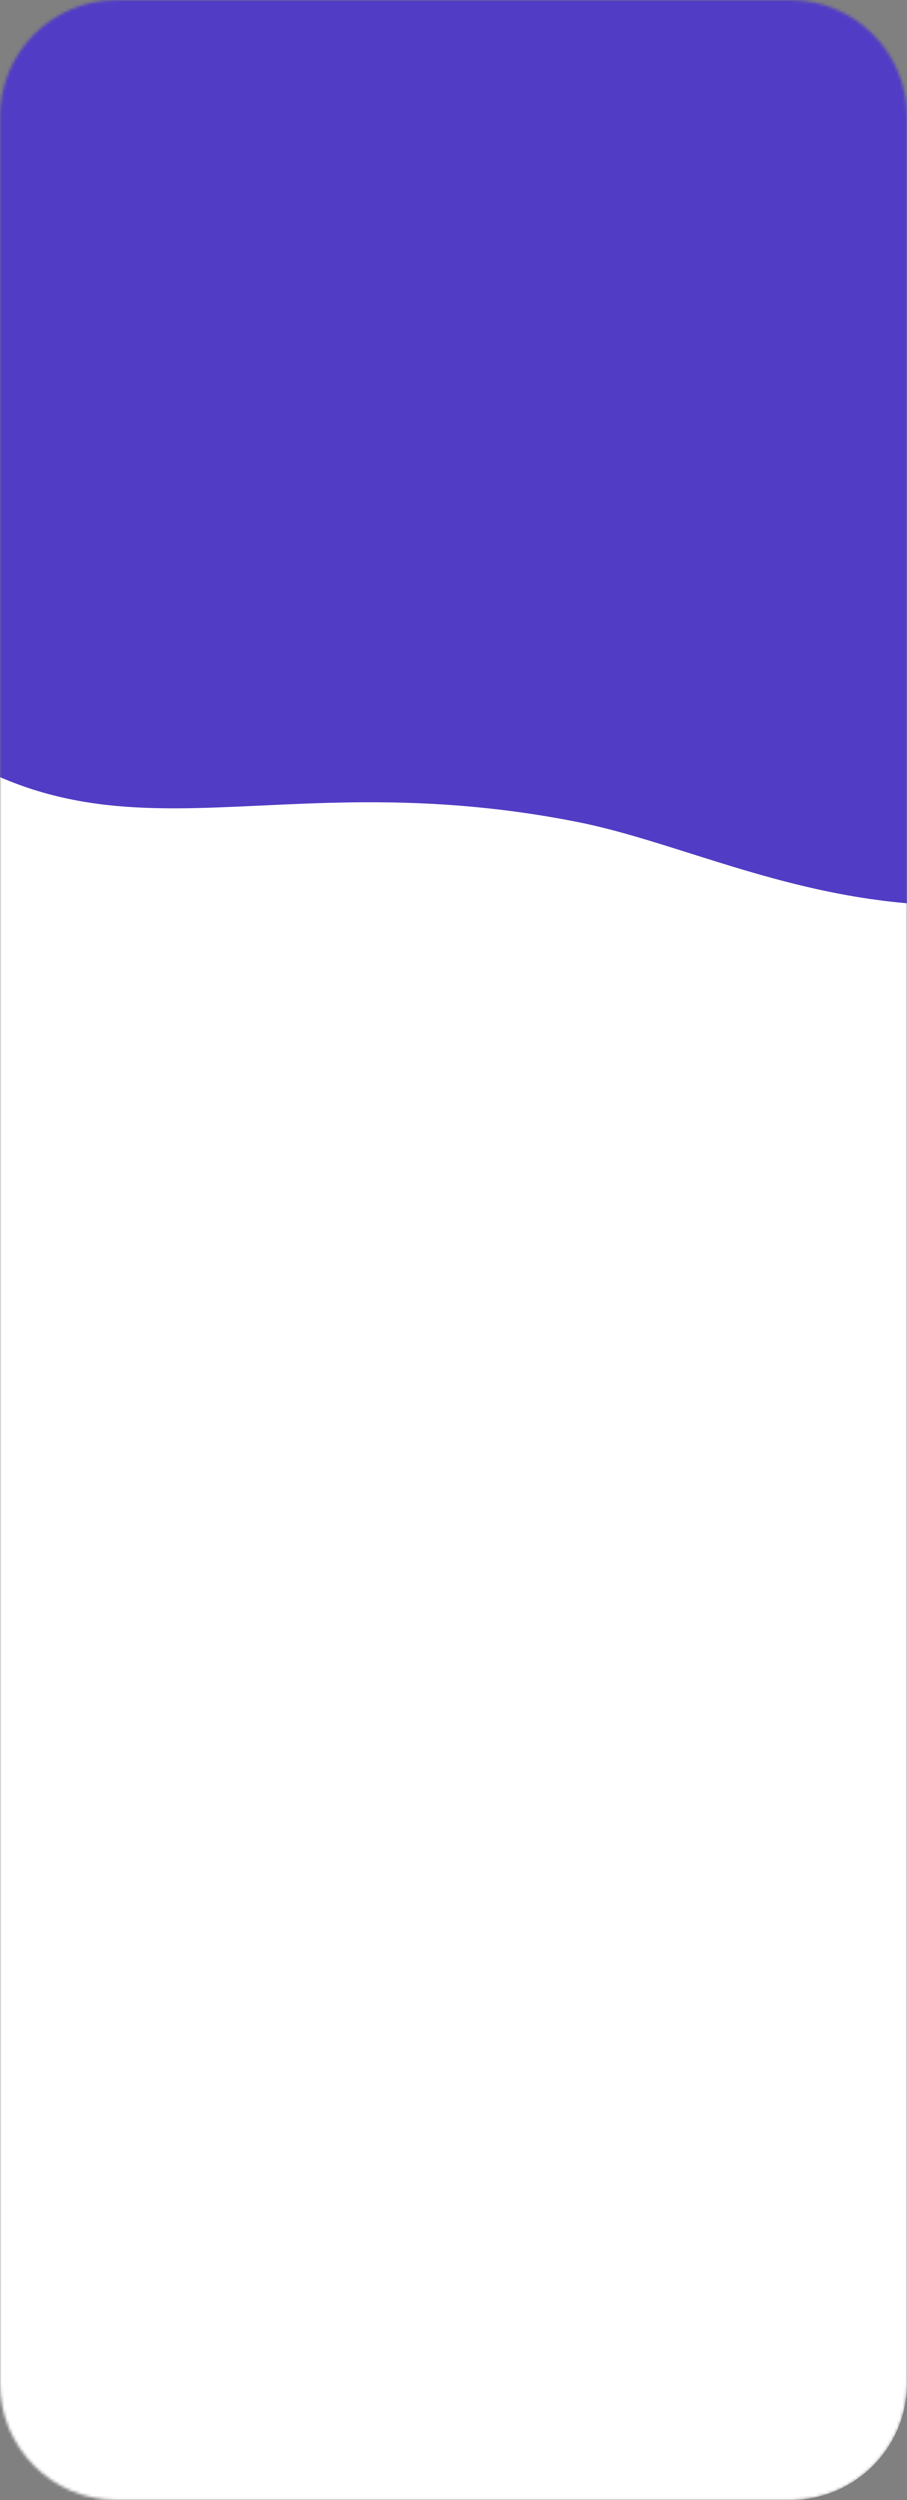 <svg width="311" height="857" viewBox="0 0 311 857" fill="none" xmlns="http://www.w3.org/2000/svg">
<rect x="0" y="0" width="311" height="857" fill="#808080" stroke="none"/>
<mask id="mask0" mask-type="alpha" maskUnits="userSpaceOnUse" x="0" y="0" width="311" height="857">
<path d="M271 -1.74846e-06C293.091 -7.8281e-07 311 17.909 311 40L311 817C311 839.091 293.091 857 271 857L40 857C17.909 857 -6.16027e-06 839.091 -5.19463e-06 817L2.87691e-05 40C2.97348e-05 17.909 17.909 -1.28114e-05 40 -1.18458e-05L271 -1.74846e-06Z" fill="#654CF0"/>
</mask>
<g mask="url(#mask0)">
<path d="M271 -22.001C293.091 -22.001 311 -4.092 311 17.999L311 816.999C311 839.091 293.091 856.999 271 856.999L36 856.999C13.908 856.999 -4 839.091 -4 816.999L-4 17.999C-4 -4.092 13.908 -22.001 36 -22.001L271 -22.001Z" fill="white"/>
<path d="M-158.932 -55.825C-229.492 -152.973 -102.391 -220.283 -48.96 -251.864C4.472 -283.444 57.21 -302.307 161.236 -262.61C340.511 -194.198 330.643 -192.521 485.461 -214.825C640.279 -237.129 658.841 -102.397 654.178 -55.306C647.591 11.216 526.31 51.891 580.284 151.829C634.257 251.768 591.245 181.016 463.683 264.609C336.12 348.202 260.527 294.191 198.176 281.812C80.651 258.479 30.396 309.28 -49.376 231.684C-121.56 161.469 -25.641 43.948 -158.932 -55.825Z" fill="#513CC5"/>
</g>
</svg>
